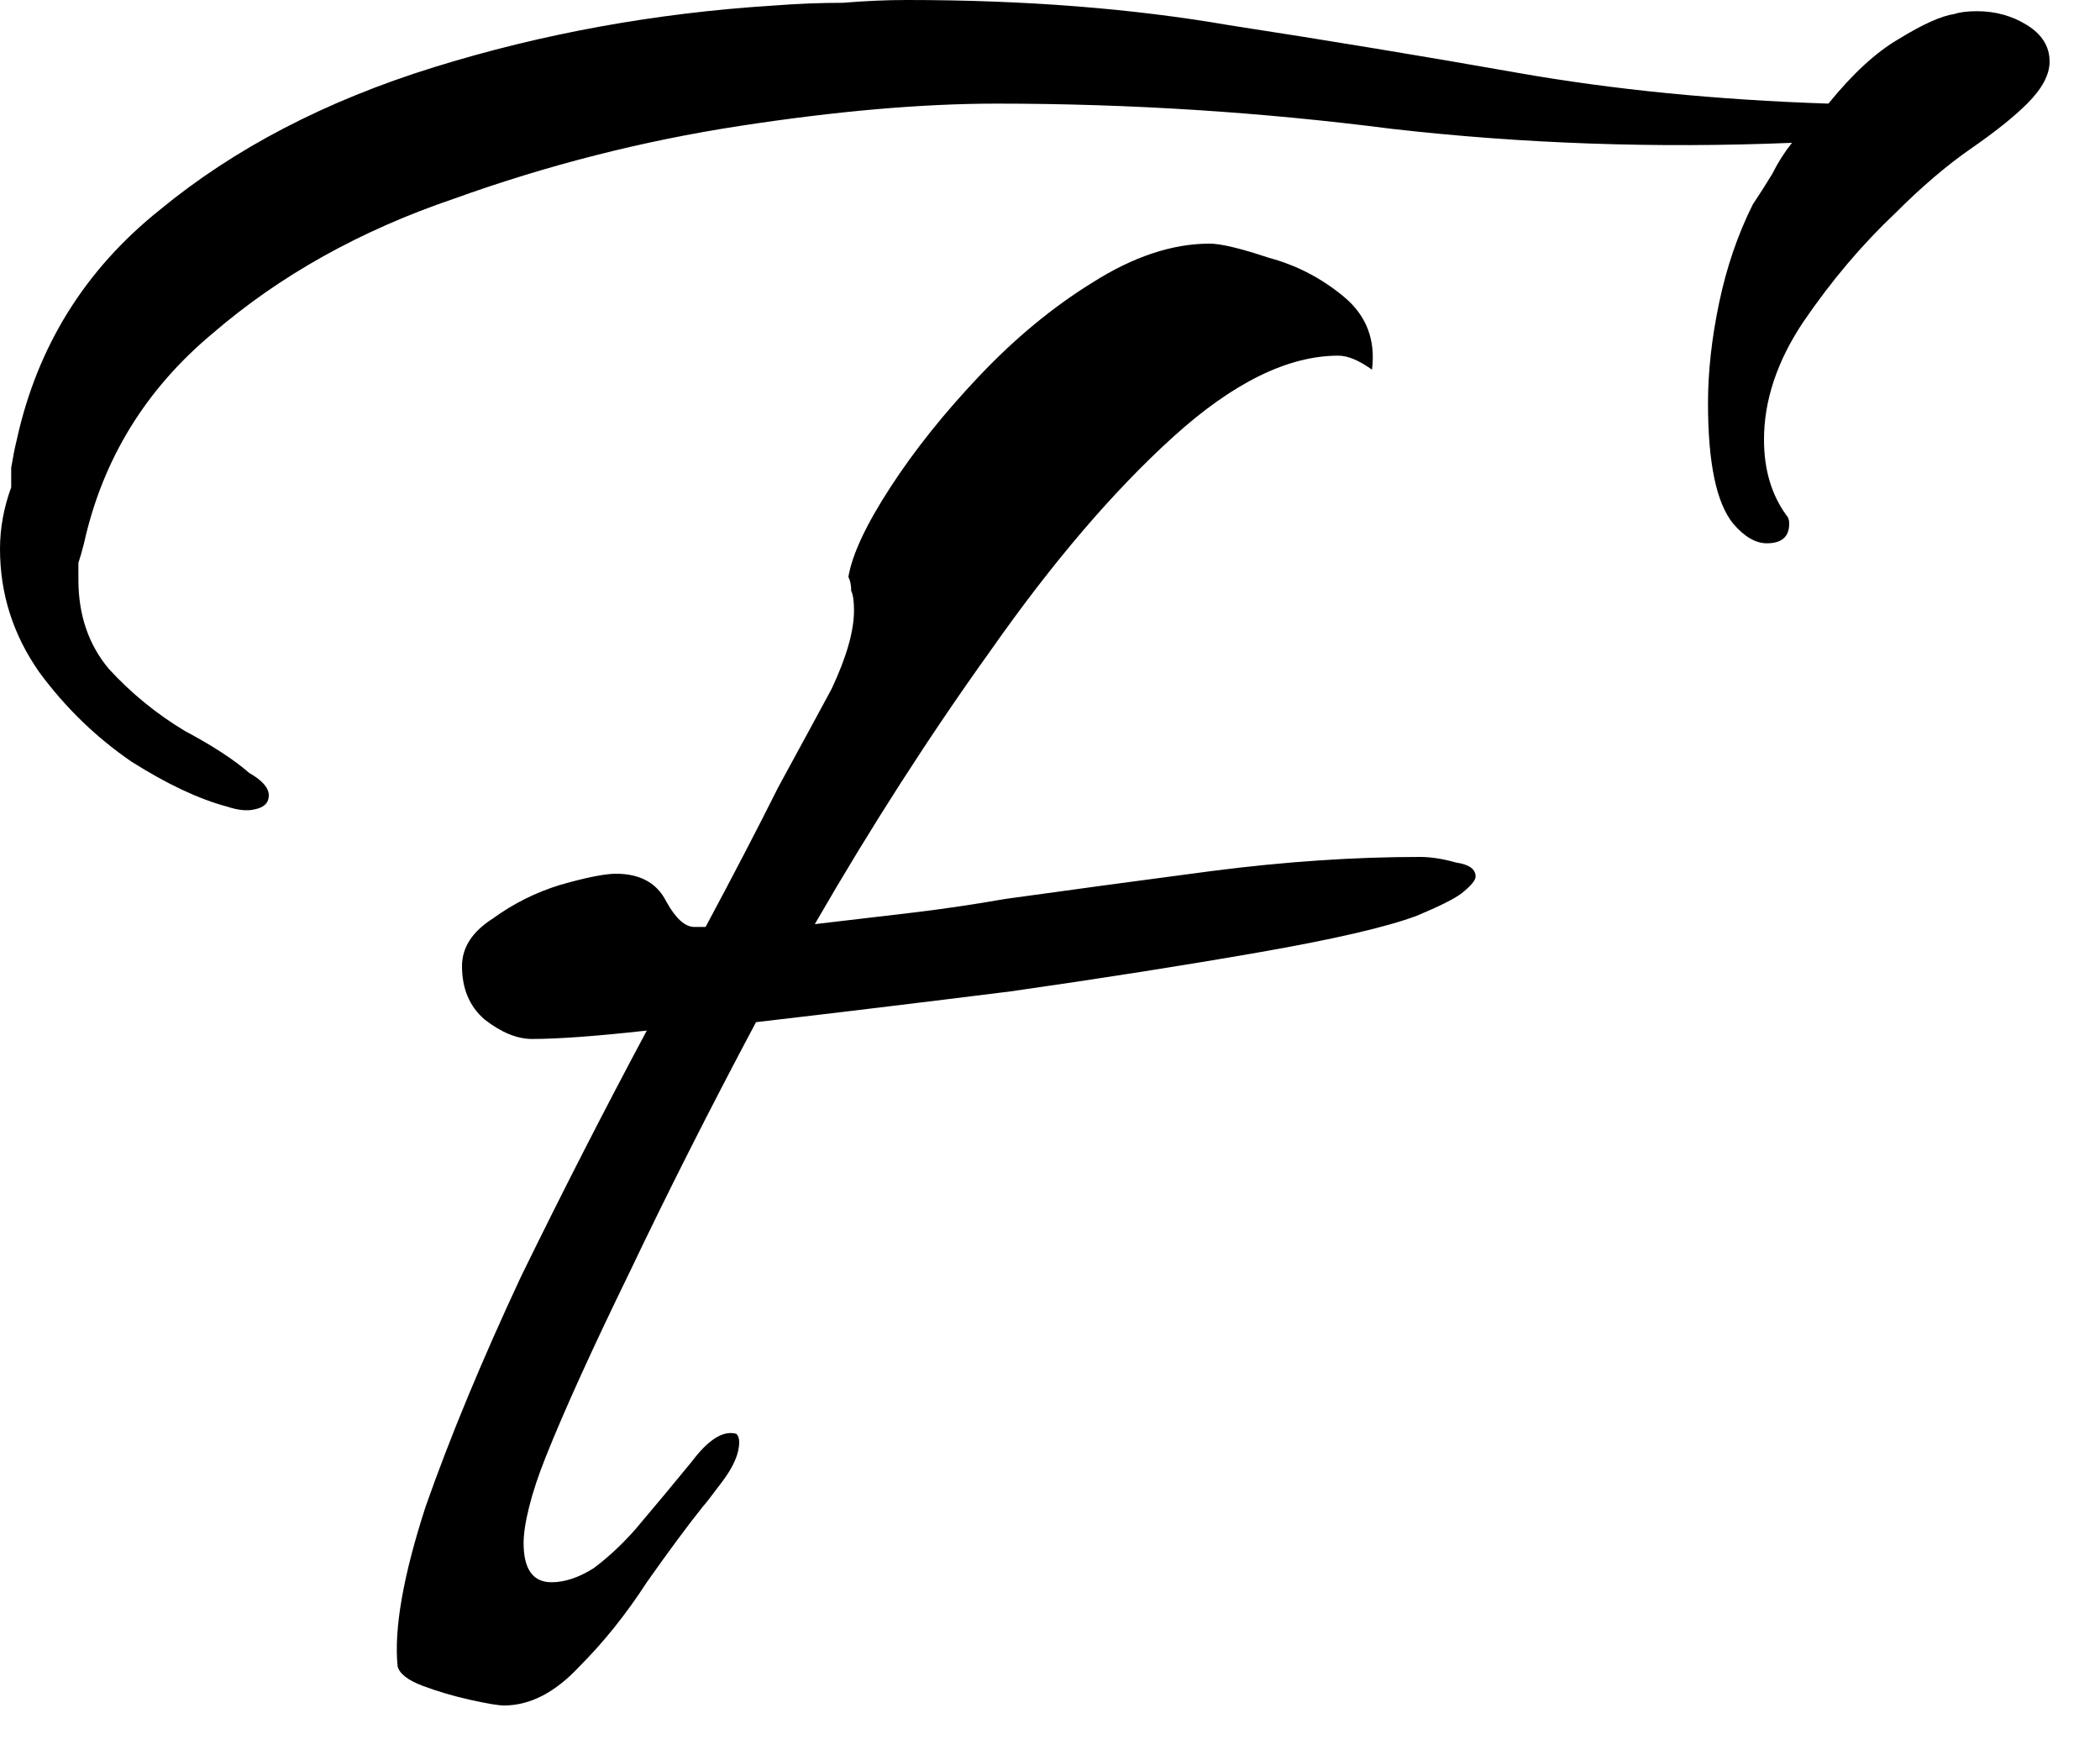 <svg width="36" height="30" viewBox="0 0 36 30" fill="none" xmlns="http://www.w3.org/2000/svg">
<path d="M3.888 13.824C3.408 13.696 2.864 13.44 2.256 13.056C1.648 12.64 1.12 12.128 0.672 11.52C0.224 10.88 0 10.176 0 9.408C0 9.056 0.064 8.704 0.192 8.352C0.192 8.32 0.192 8.208 0.192 8.016C0.224 7.824 0.256 7.664 0.288 7.536C0.64 5.936 1.456 4.624 2.736 3.6C4.016 2.544 5.584 1.728 7.44 1.152C9.296 0.576 11.232 0.224 13.248 0.096C13.664 0.064 14.064 0.048 14.448 0.048C14.832 0.016 15.2 0 15.552 0C17.568 0 19.408 0.144 21.072 0.432C22.736 0.688 24.384 0.96 26.016 1.248C27.648 1.536 29.424 1.712 31.344 1.776C31.76 1.264 32.16 0.896 32.544 0.672C32.96 0.416 33.28 0.272 33.504 0.24C33.6 0.208 33.728 0.192 33.888 0.192C34.208 0.192 34.496 0.272 34.752 0.432C35.008 0.592 35.136 0.8 35.136 1.056C35.136 1.28 35.008 1.52 34.752 1.776C34.528 2 34.208 2.256 33.792 2.544C33.376 2.832 32.944 3.2 32.496 3.648C31.92 4.192 31.392 4.816 30.912 5.52C30.464 6.192 30.24 6.864 30.24 7.536C30.24 8.048 30.368 8.48 30.624 8.832C30.656 8.864 30.672 8.912 30.672 8.976C30.672 9.2 30.544 9.312 30.288 9.312C30.096 9.312 29.904 9.2 29.712 8.976C29.424 8.624 29.28 7.936 29.28 6.912C29.28 6.368 29.344 5.792 29.472 5.184C29.6 4.576 29.792 4.016 30.048 3.504C30.176 3.312 30.288 3.136 30.384 2.976C30.48 2.784 30.592 2.608 30.72 2.448C28.384 2.544 26.096 2.464 23.856 2.208C21.616 1.92 19.36 1.776 17.088 1.776C15.808 1.776 14.336 1.904 12.672 2.16C11.008 2.416 9.376 2.832 7.776 3.408C6.176 3.952 4.8 4.72 3.648 5.712C2.496 6.672 1.76 7.872 1.44 9.312C1.408 9.44 1.376 9.552 1.344 9.648C1.344 9.744 1.344 9.84 1.344 9.936C1.344 10.544 1.52 11.056 1.872 11.472C2.256 11.888 2.688 12.24 3.168 12.528C3.648 12.784 4.016 13.024 4.272 13.248C4.496 13.376 4.608 13.504 4.608 13.632C4.608 13.76 4.528 13.84 4.368 13.872C4.24 13.904 4.08 13.888 3.888 13.824ZM8.64 29.232C8.544 29.232 8.352 29.2 8.064 29.136C7.776 29.072 7.504 28.992 7.248 28.896C6.992 28.8 6.848 28.688 6.816 28.56C6.752 27.92 6.912 27.008 7.296 25.824C7.712 24.64 8.256 23.328 8.928 21.888C9.632 20.448 10.352 19.04 11.088 17.664C10.224 17.76 9.568 17.808 9.12 17.808C8.864 17.808 8.592 17.696 8.304 17.472C8.048 17.248 7.92 16.944 7.92 16.56C7.92 16.24 8.096 15.968 8.448 15.744C8.8 15.488 9.184 15.296 9.6 15.168C10.048 15.04 10.368 14.976 10.56 14.976C10.976 14.976 11.264 15.136 11.424 15.456C11.584 15.744 11.744 15.888 11.904 15.888H12.096C12.576 14.992 12.992 14.192 13.344 13.488C13.728 12.784 14.032 12.224 14.256 11.808C14.512 11.264 14.64 10.816 14.64 10.464C14.64 10.304 14.624 10.192 14.592 10.128C14.592 10.032 14.576 9.952 14.544 9.888C14.608 9.504 14.848 8.992 15.264 8.352C15.68 7.712 16.192 7.072 16.8 6.432C17.408 5.792 18.048 5.264 18.72 4.848C19.424 4.4 20.096 4.176 20.736 4.176C20.928 4.176 21.264 4.256 21.744 4.416C22.224 4.544 22.656 4.768 23.04 5.088C23.424 5.408 23.584 5.824 23.52 6.336C23.296 6.176 23.104 6.096 22.944 6.096C22.08 6.096 21.136 6.56 20.112 7.488C19.088 8.416 18.048 9.632 16.992 11.136C15.936 12.608 14.928 14.176 13.968 15.84C14.512 15.776 15.056 15.712 15.6 15.648C16.144 15.584 16.688 15.504 17.232 15.408C18.384 15.248 19.568 15.088 20.784 14.928C22.032 14.768 23.216 14.688 24.336 14.688C24.528 14.688 24.736 14.72 24.96 14.784C25.184 14.816 25.296 14.896 25.296 15.024C25.296 15.088 25.216 15.184 25.056 15.312C24.928 15.408 24.672 15.536 24.288 15.696C23.776 15.888 22.88 16.096 21.6 16.32C20.32 16.544 18.896 16.768 17.328 16.992C15.792 17.184 14.336 17.36 12.96 17.52C12.16 19.024 11.44 20.448 10.8 21.792C10.16 23.104 9.68 24.16 9.36 24.96C9.232 25.28 9.136 25.568 9.072 25.824C9.008 26.08 8.976 26.288 8.976 26.448C8.976 26.896 9.136 27.12 9.456 27.12C9.68 27.12 9.92 27.04 10.176 26.88C10.432 26.688 10.672 26.464 10.896 26.208C11.248 25.792 11.568 25.408 11.856 25.056C12.144 24.672 12.4 24.512 12.624 24.576C12.656 24.608 12.672 24.656 12.672 24.72C12.672 24.912 12.576 25.136 12.384 25.392C12.192 25.648 12.08 25.792 12.048 25.824C11.792 26.144 11.472 26.576 11.088 27.12C10.736 27.664 10.352 28.144 9.936 28.56C9.52 29.008 9.088 29.232 8.64 29.232Z" fill="black"/>
</svg>

